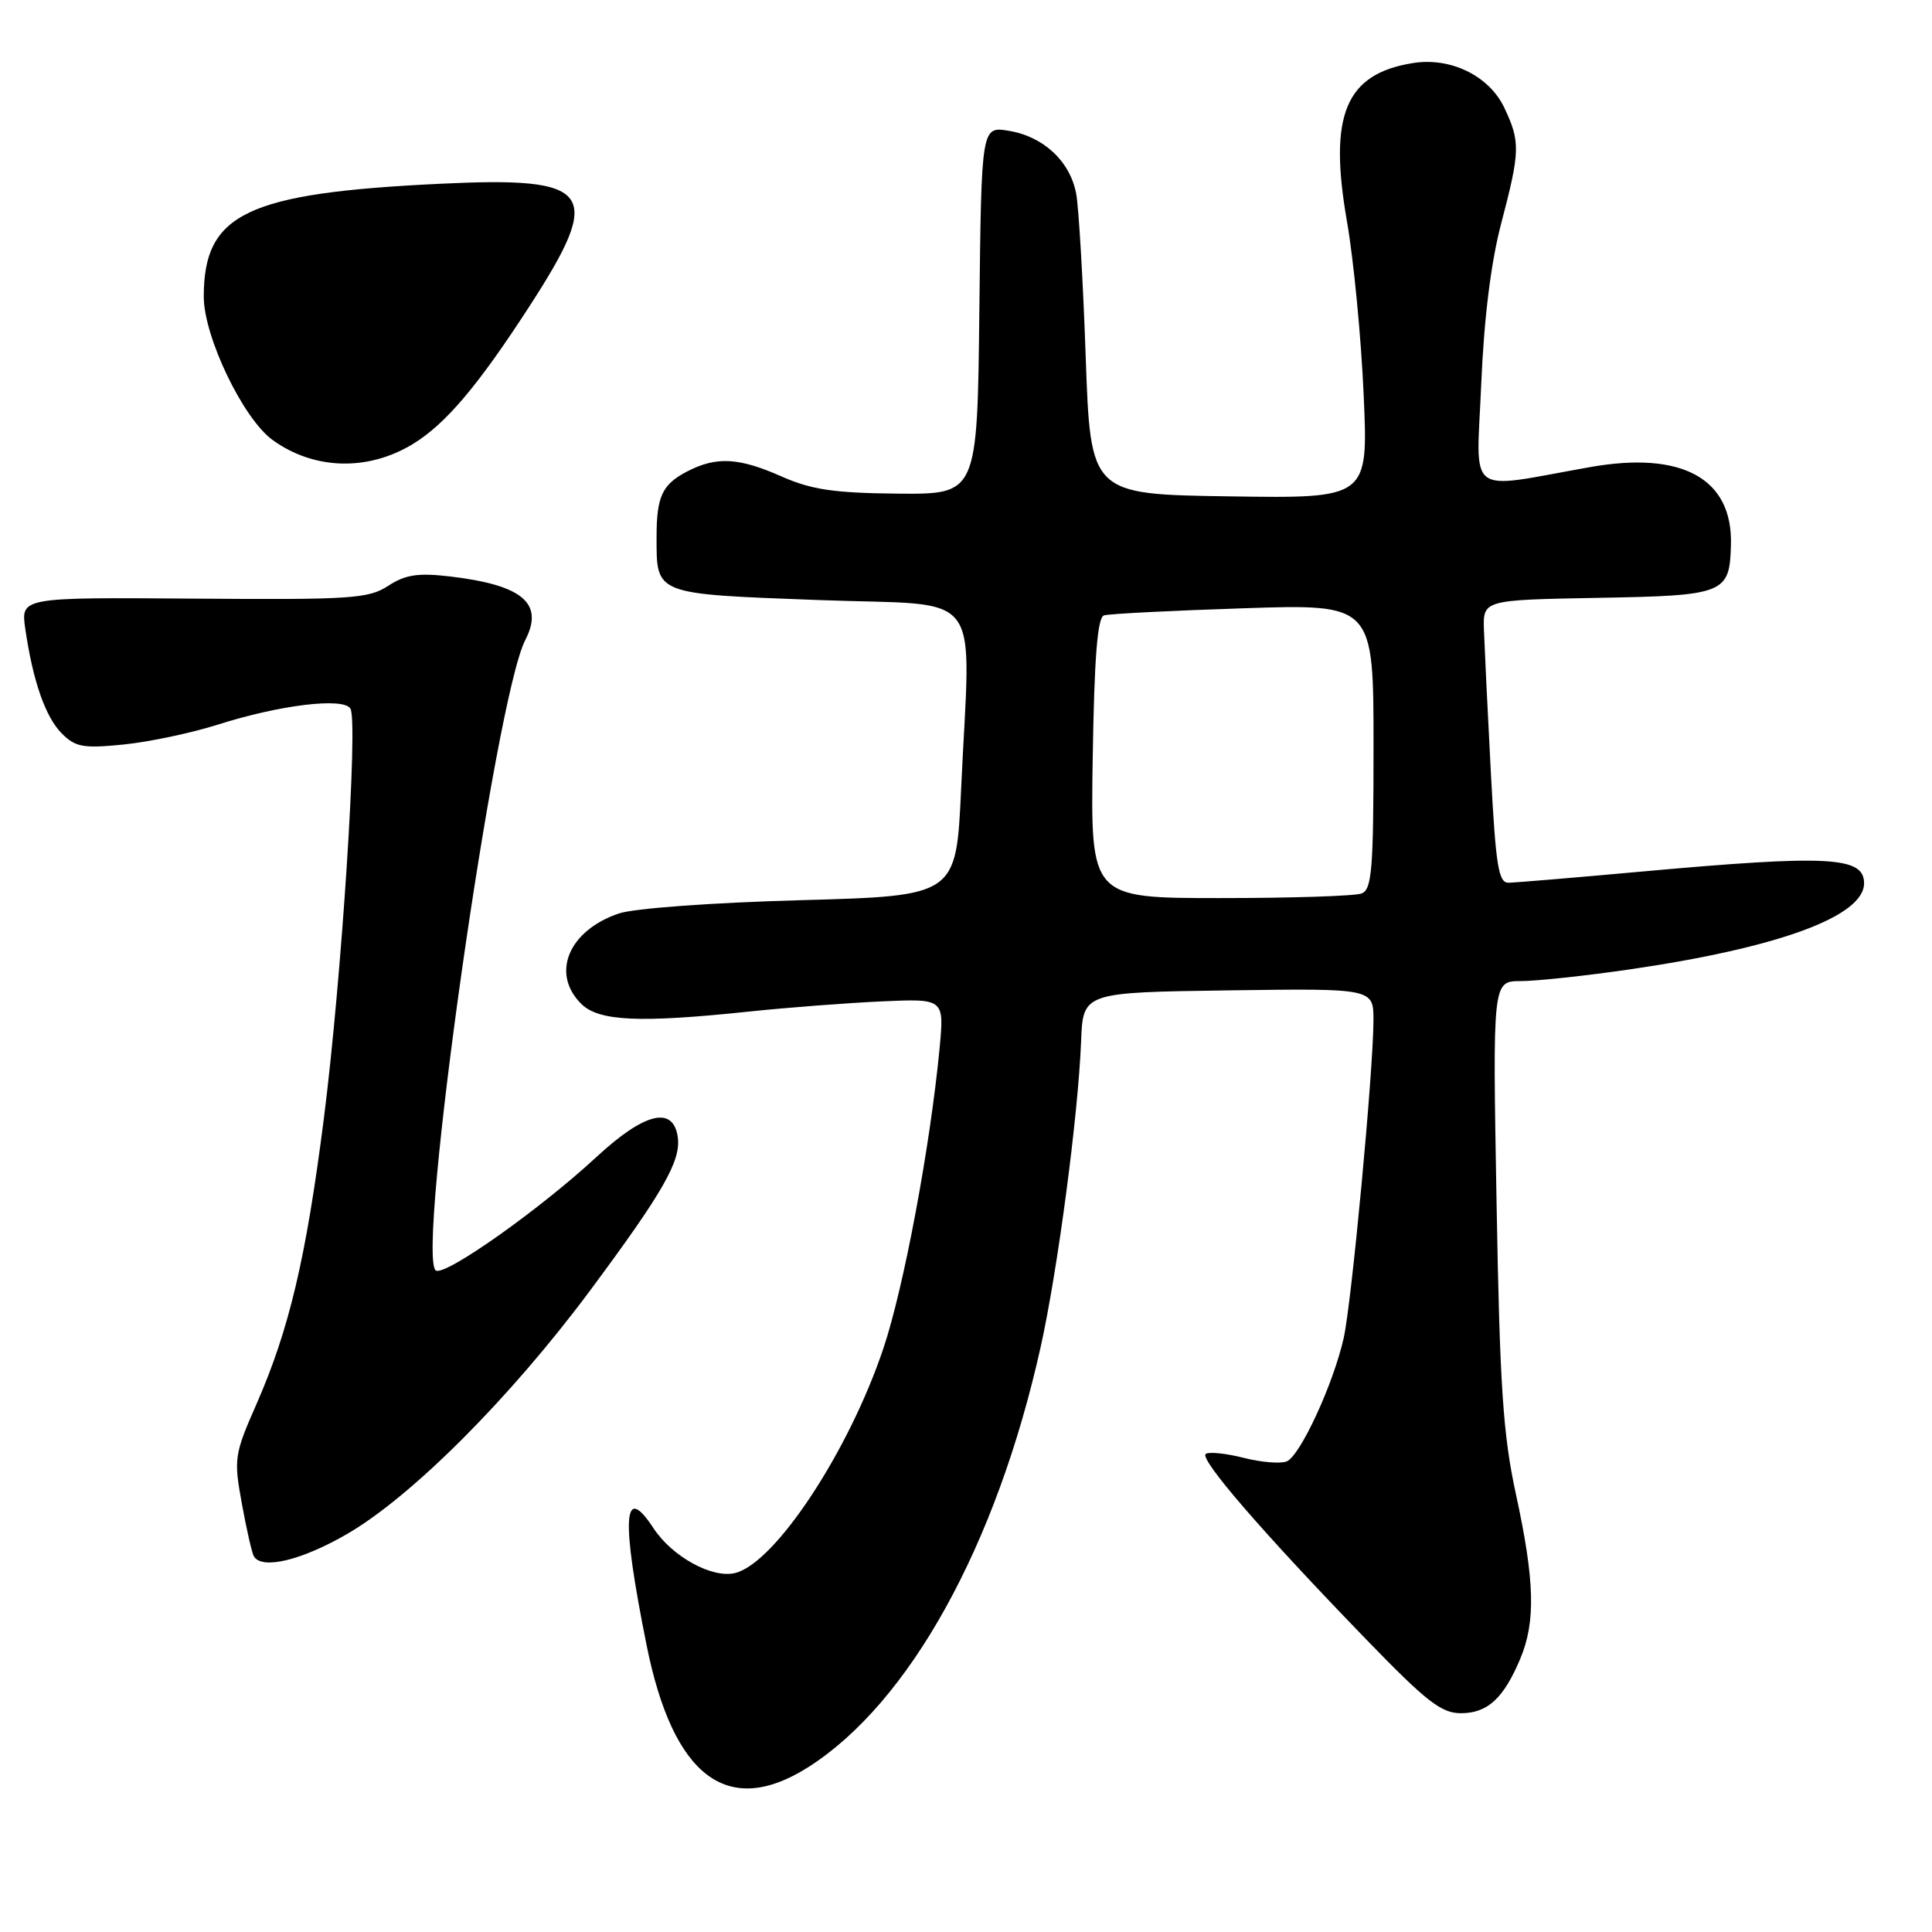 <?xml version="1.0" encoding="UTF-8" standalone="no"?>
<!DOCTYPE svg PUBLIC "-//W3C//DTD SVG 1.1//EN" "http://www.w3.org/Graphics/SVG/1.1/DTD/svg11.dtd" >
<svg xmlns="http://www.w3.org/2000/svg" xmlns:xlink="http://www.w3.org/1999/xlink" version="1.1" viewBox="0 0 256 256">
 <g >
 <path fill="currentColor"
d=" M 107.08 234.17 C 120.49 225.66 132.04 204.79 137.89 178.49 C 140.15 168.33 142.87 147.75 143.25 138.00 C 143.50 131.50 143.50 131.50 162.75 131.23 C 182.00 130.96 182.00 130.96 181.99 135.23 C 181.97 141.98 179.10 172.58 178.05 177.28 C 176.68 183.41 172.25 192.97 170.48 193.65 C 169.64 193.97 167.08 193.76 164.79 193.17 C 162.50 192.59 160.24 192.35 159.78 192.64 C 158.81 193.23 167.23 202.98 181.00 217.20 C 189.01 225.48 190.99 227.02 193.60 227.01 C 197.12 227.00 199.25 225.03 201.46 219.75 C 203.50 214.86 203.36 209.45 200.87 198.00 C 199.15 190.06 198.73 183.70 198.30 159.25 C 197.78 130.00 197.78 130.00 201.51 130.00 C 203.56 130.00 210.03 129.31 215.87 128.46 C 235.64 125.59 247.00 121.42 247.00 117.04 C 247.00 113.49 242.29 113.25 217.50 115.49 C 208.70 116.29 200.78 116.95 199.91 116.97 C 198.55 117.00 198.20 114.78 197.54 102.25 C 197.11 94.14 196.71 85.70 196.63 83.50 C 196.50 79.50 196.50 79.50 211.65 79.22 C 228.58 78.92 229.19 78.68 229.36 72.17 C 229.59 63.40 222.89 59.72 210.65 61.90 C 194.04 64.85 195.63 66.07 196.27 50.90 C 196.64 42.17 197.56 34.74 198.92 29.59 C 201.43 20.03 201.47 18.79 199.33 14.28 C 197.32 10.04 192.20 7.54 187.19 8.36 C 178.27 9.80 176.02 15.24 178.48 29.34 C 179.36 34.38 180.36 44.70 180.69 52.27 C 181.31 66.05 181.31 66.05 162.90 65.77 C 144.50 65.50 144.50 65.50 143.86 47.25 C 143.51 37.21 142.94 27.50 142.60 25.66 C 141.79 21.37 138.26 18.08 133.66 17.33 C 130.04 16.74 130.04 16.74 129.77 41.12 C 129.50 65.50 129.50 65.50 119.00 65.41 C 110.55 65.33 107.55 64.89 103.62 63.16 C 97.90 60.62 94.94 60.46 91.07 62.46 C 87.74 64.19 87.00 65.77 87.00 71.15 C 87.00 78.84 86.62 78.69 108.48 79.51 C 130.83 80.35 128.59 77.38 127.35 104.61 C 126.70 118.71 126.70 118.71 106.10 119.28 C 94.40 119.60 83.99 120.36 82.00 121.04 C 75.34 123.30 72.97 128.97 77.00 133.00 C 79.33 135.33 84.72 135.57 99.33 134.03 C 104.37 133.50 112.24 132.90 116.81 132.69 C 125.12 132.32 125.12 132.32 124.50 138.91 C 123.25 151.95 119.76 170.63 117.05 178.68 C 112.46 192.35 102.72 207.10 97.42 208.43 C 94.39 209.19 89.06 206.27 86.58 202.48 C 82.56 196.35 82.28 201.09 85.67 217.96 C 89.18 235.46 96.41 240.93 107.08 234.17 Z  M 46.01 203.25 C 54.58 198.28 67.66 185.17 78.19 171.00 C 87.88 157.96 90.25 153.80 89.81 150.68 C 89.21 146.48 85.41 147.41 79.03 153.31 C 71.55 160.24 59.00 169.12 57.76 168.35 C 55.07 166.69 65.57 92.65 69.60 84.81 C 72.12 79.93 69.25 77.52 59.61 76.38 C 55.37 75.89 53.72 76.14 51.43 77.63 C 48.82 79.33 46.52 79.48 25.66 79.32 C 2.75 79.15 2.75 79.15 3.35 83.32 C 4.36 90.26 6.02 95.02 8.20 97.20 C 10.00 99.00 11.05 99.19 16.38 98.65 C 19.75 98.31 25.36 97.13 28.85 96.02 C 37.08 93.40 45.50 92.38 46.43 93.89 C 47.48 95.58 45.25 129.91 42.91 148.23 C 40.55 166.72 38.32 176.15 34.01 185.99 C 31.04 192.74 30.96 193.28 32.05 199.25 C 32.67 202.67 33.39 205.82 33.65 206.24 C 34.74 208.01 39.98 206.75 46.01 203.25 Z  M 54.68 58.85 C 59.03 56.21 63.33 51.13 70.19 40.53 C 80.04 25.31 78.62 23.37 58.31 24.35 C 32.68 25.58 27.00 28.29 27.00 39.30 C 27.00 44.61 32.21 55.48 36.12 58.30 C 41.59 62.26 48.72 62.47 54.68 58.85 Z  M 144.79 100.45 C 145.00 87.05 145.42 81.80 146.29 81.54 C 146.96 81.33 155.26 80.91 164.75 80.60 C 182.00 80.03 182.00 80.03 182.00 98.91 C 182.00 115.20 181.78 117.87 180.42 118.39 C 179.55 118.73 171.11 119.00 161.67 119.00 C 144.50 119.00 144.50 119.00 144.79 100.45 Z "/>
</g>
</svg>